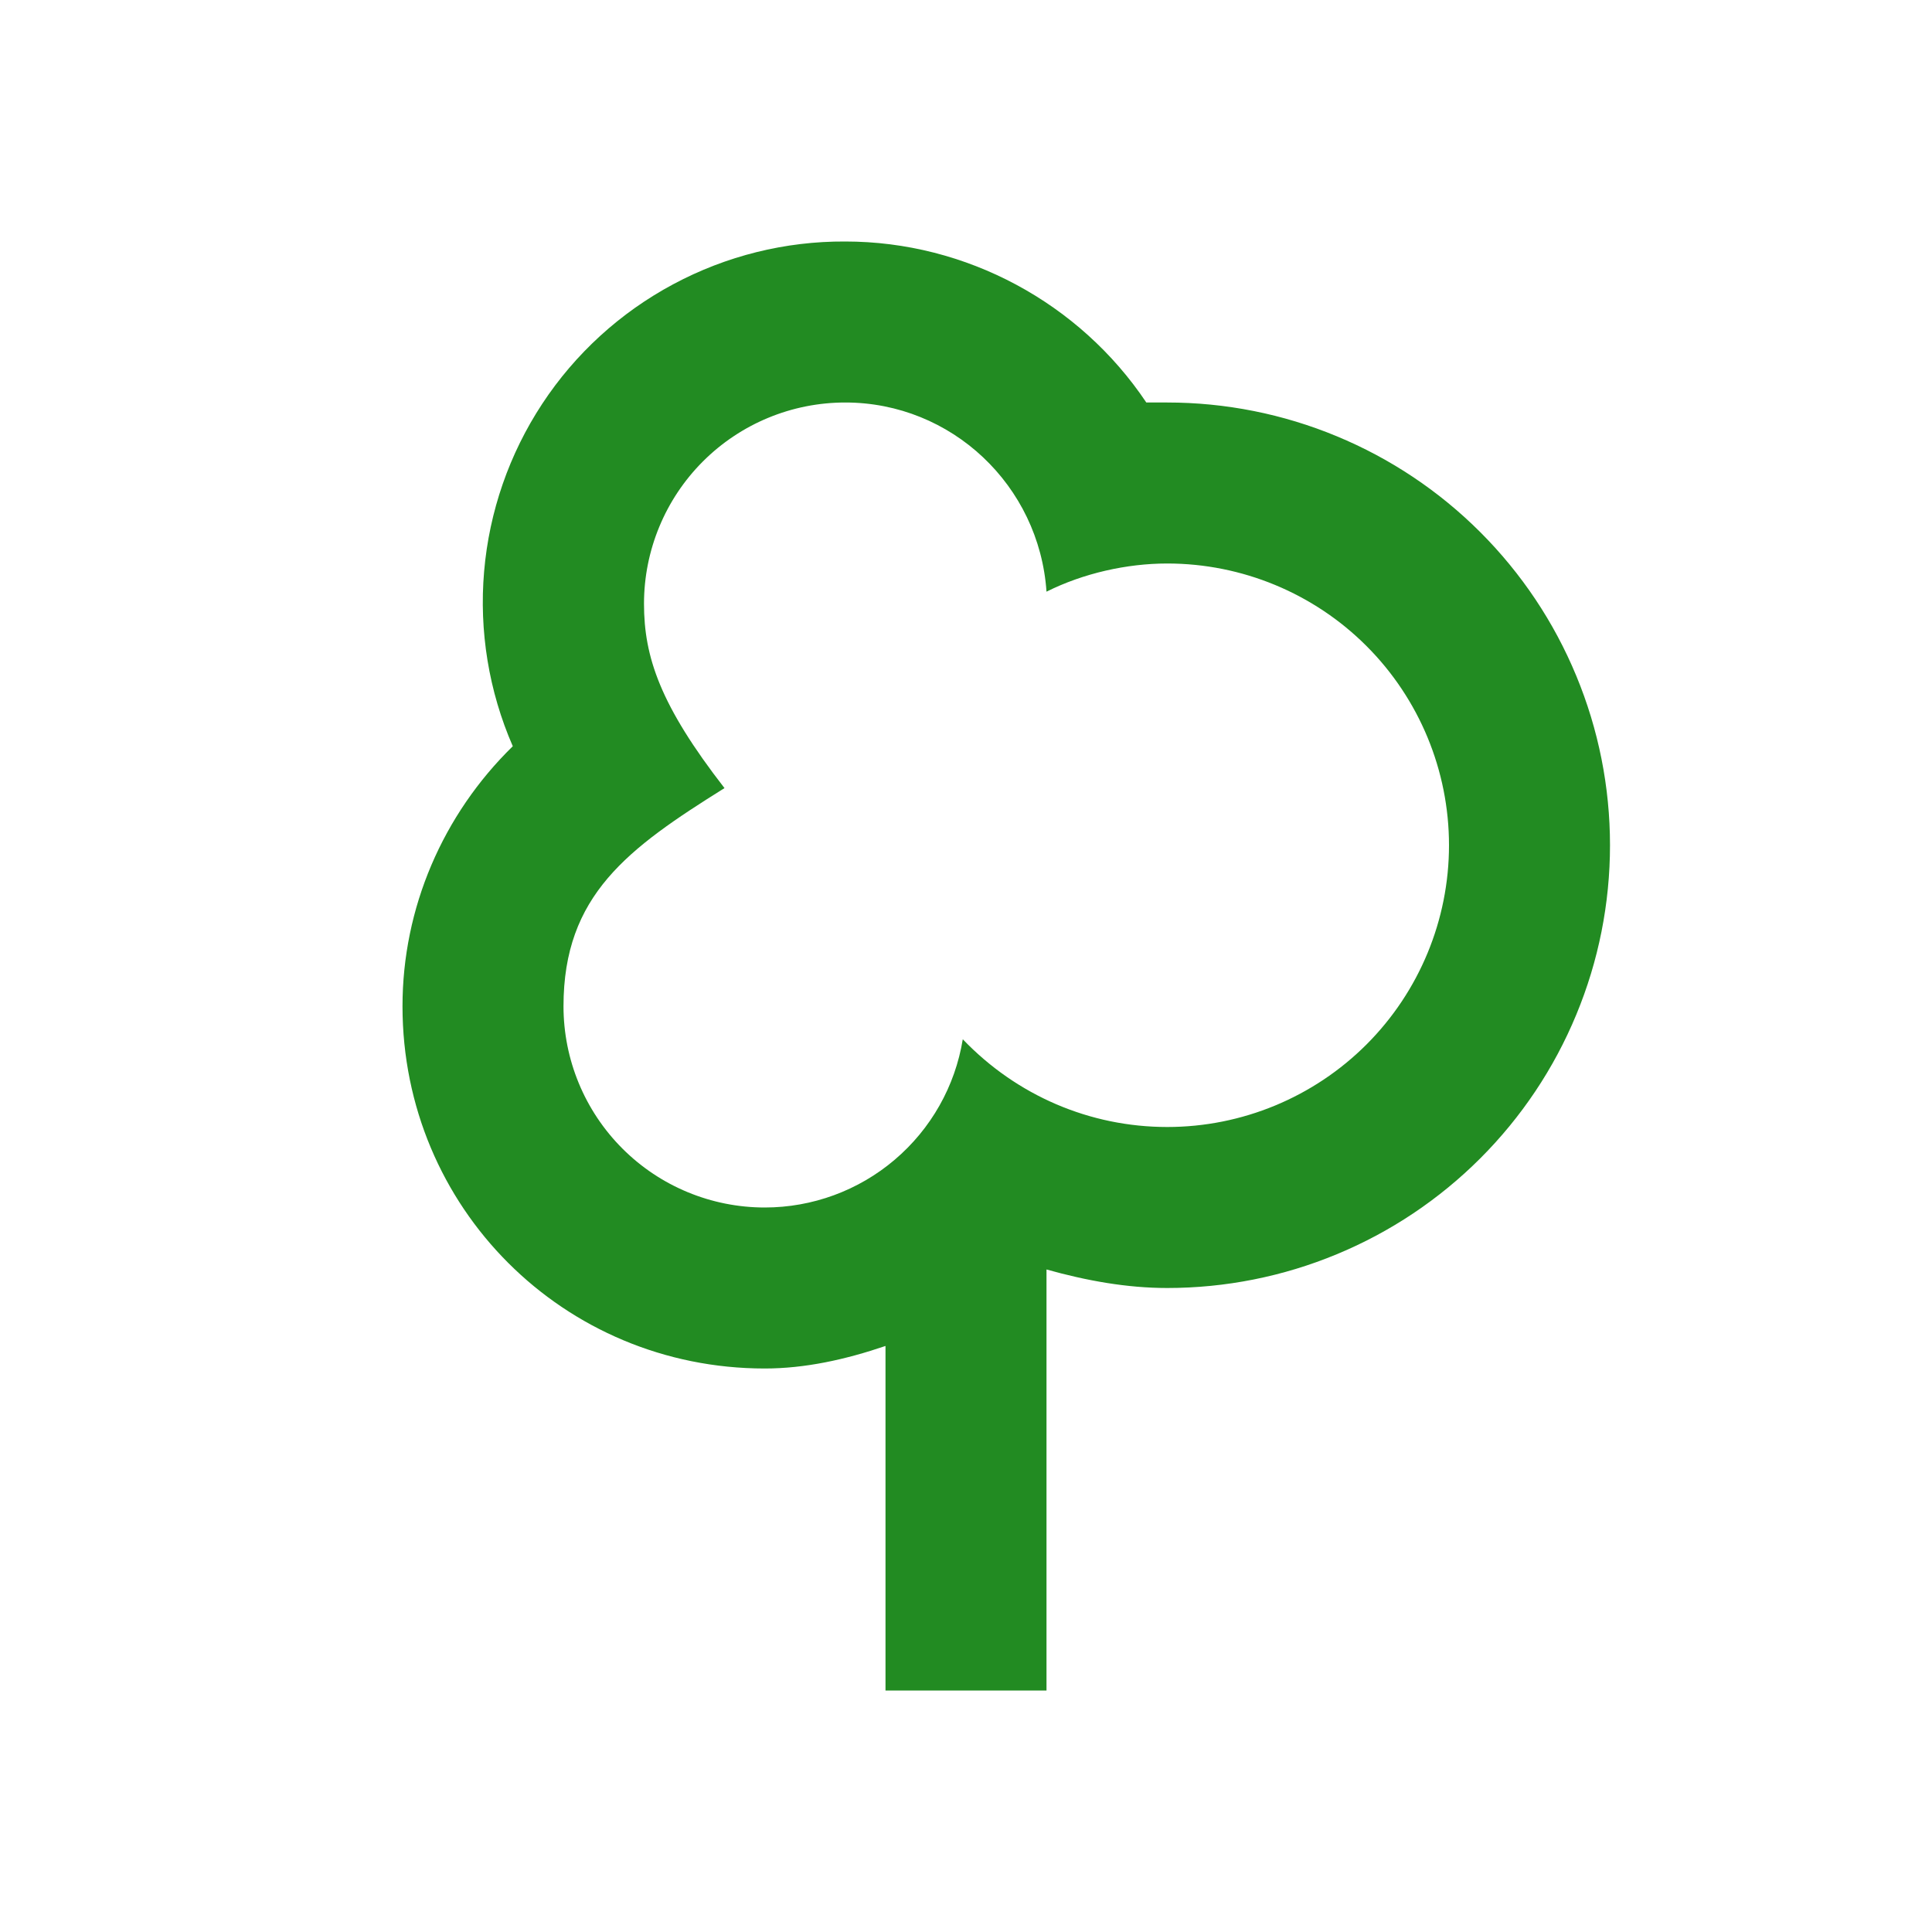 <svg width="24" height="24" viewBox="0 0 24 24" fill="none" xmlns="http://www.w3.org/2000/svg">
<path d="M10.5 3C9.754 2.996 9.02 3.179 8.363 3.531C7.705 3.883 7.146 4.393 6.736 5.016C6.326 5.639 6.078 6.354 6.014 7.097C5.95 7.839 6.072 8.586 6.37 9.27C5.5 10.12 5 11.28 5 12.5C5 15 7 17 9.5 17C10 17 10.5 16.89 11 16.72V21H13V15.77C13.5 15.91 14 16 14.5 16C15.222 16 15.938 15.858 16.605 15.581C17.272 15.305 17.878 14.9 18.389 14.389C18.9 13.878 19.305 13.272 19.581 12.605C19.858 11.938 20 11.222 20 10.5C20 9.778 19.858 9.063 19.581 8.395C19.305 7.728 18.9 7.122 18.389 6.611C17.878 6.1 17.272 5.695 16.605 5.419C15.938 5.142 15.222 5 14.5 5H14.24C13.41 3.76 12 3 10.5 3ZM10.5 5C11.82 5 12.91 6.03 13 7.35C13.46 7.12 14 7 14.5 7C15.428 7 16.319 7.369 16.975 8.025C17.631 8.681 18 9.572 18 10.5C18 11.428 17.631 12.319 16.975 12.975C16.319 13.631 15.428 14 14.5 14C13.54 14 12.63 13.61 11.96 12.91C11.865 13.494 11.565 14.024 11.114 14.407C10.664 14.79 10.091 15 9.5 15C8.837 15 8.201 14.737 7.732 14.268C7.263 13.799 7 13.163 7 12.5C7 11.12 7.8 10.54 9 9.79C8.2 8.76 8 8.16 8 7.5C8 6.837 8.263 6.201 8.732 5.732C9.201 5.263 9.837 5 10.5 5Z" fill="#228B22"/>
</svg>
